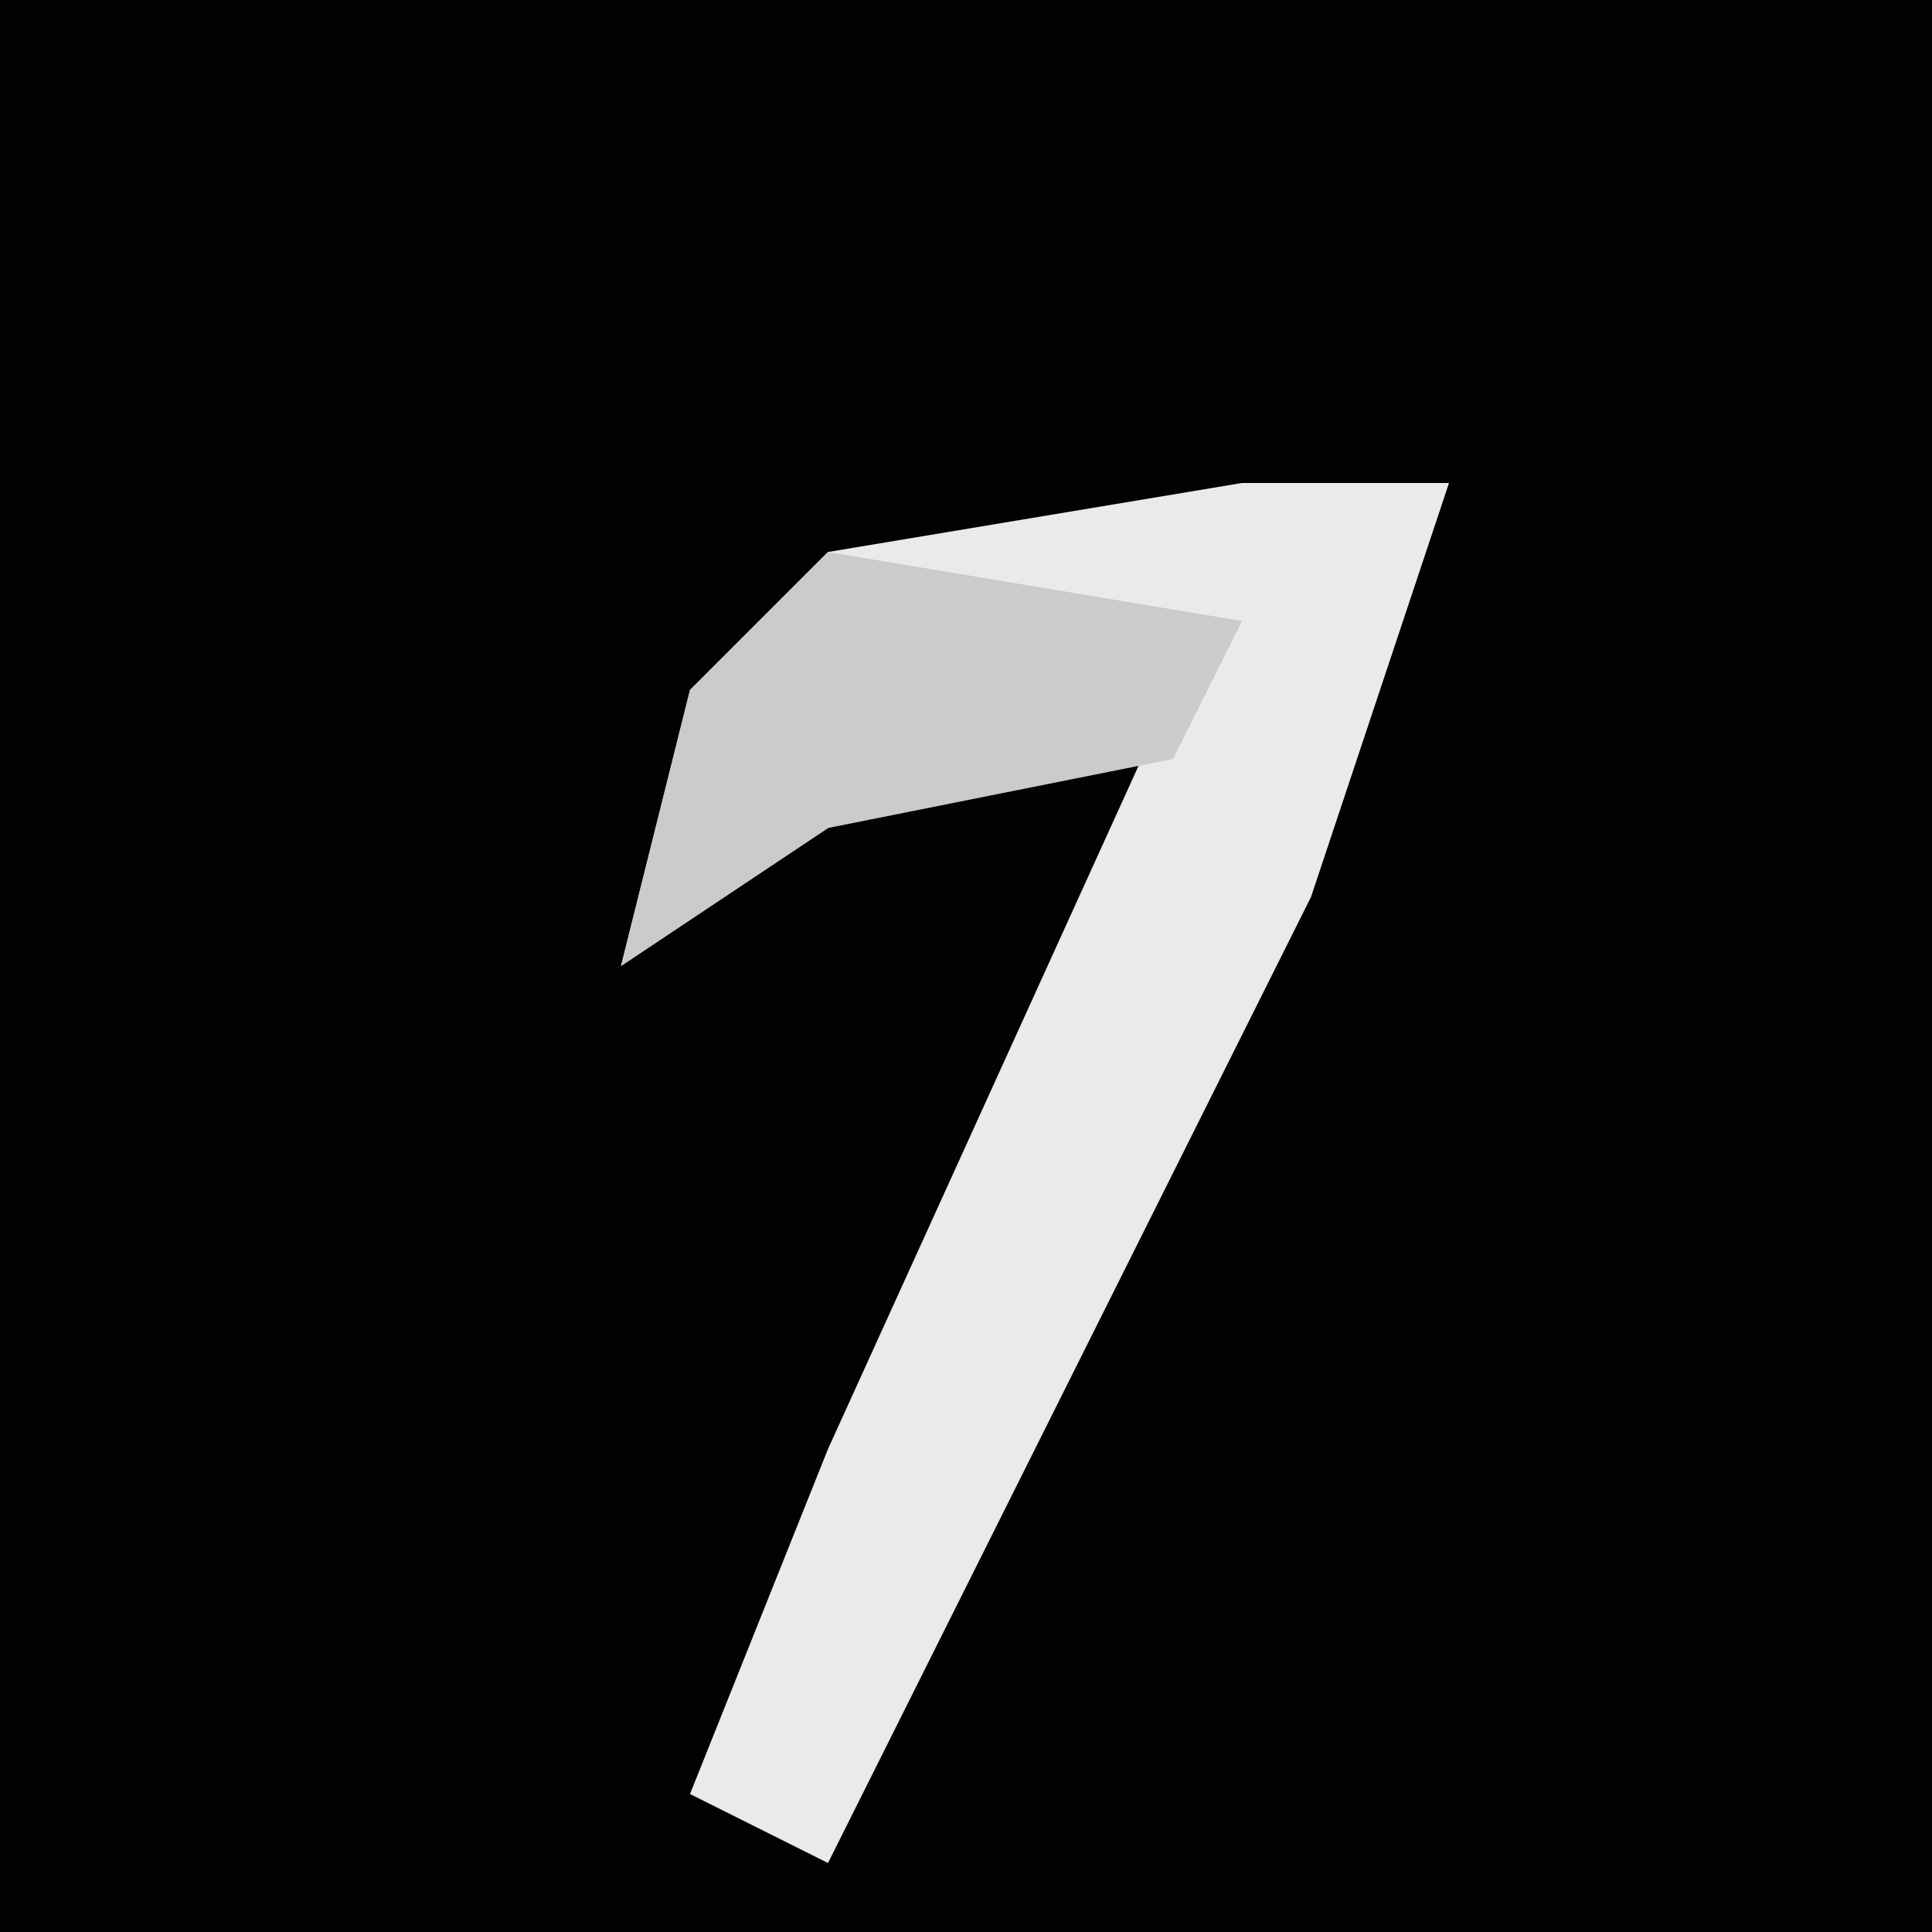 <?xml version="1.0" encoding="UTF-8"?>
<svg version="1.1" xmlns="http://www.w3.org/2000/svg" width="28" height="28">
<path d="M0,0 L28,0 L28,28 L0,28 Z " fill="#020202" transform="translate(0,0)"/>
<path d="M0,0 L3,0 L1,6 L-6,20 L-8,19 L-6,14 L-1,3 L-6,5 L-9,7 L-8,3 L-6,1 Z " fill="#EAEAEA" transform="translate(18,7)"/>
<path d="M0,0 L6,1 L5,3 L0,4 L-3,6 L-2,2 Z " fill="#CBCBCB" transform="translate(12,8)"/>
</svg>
